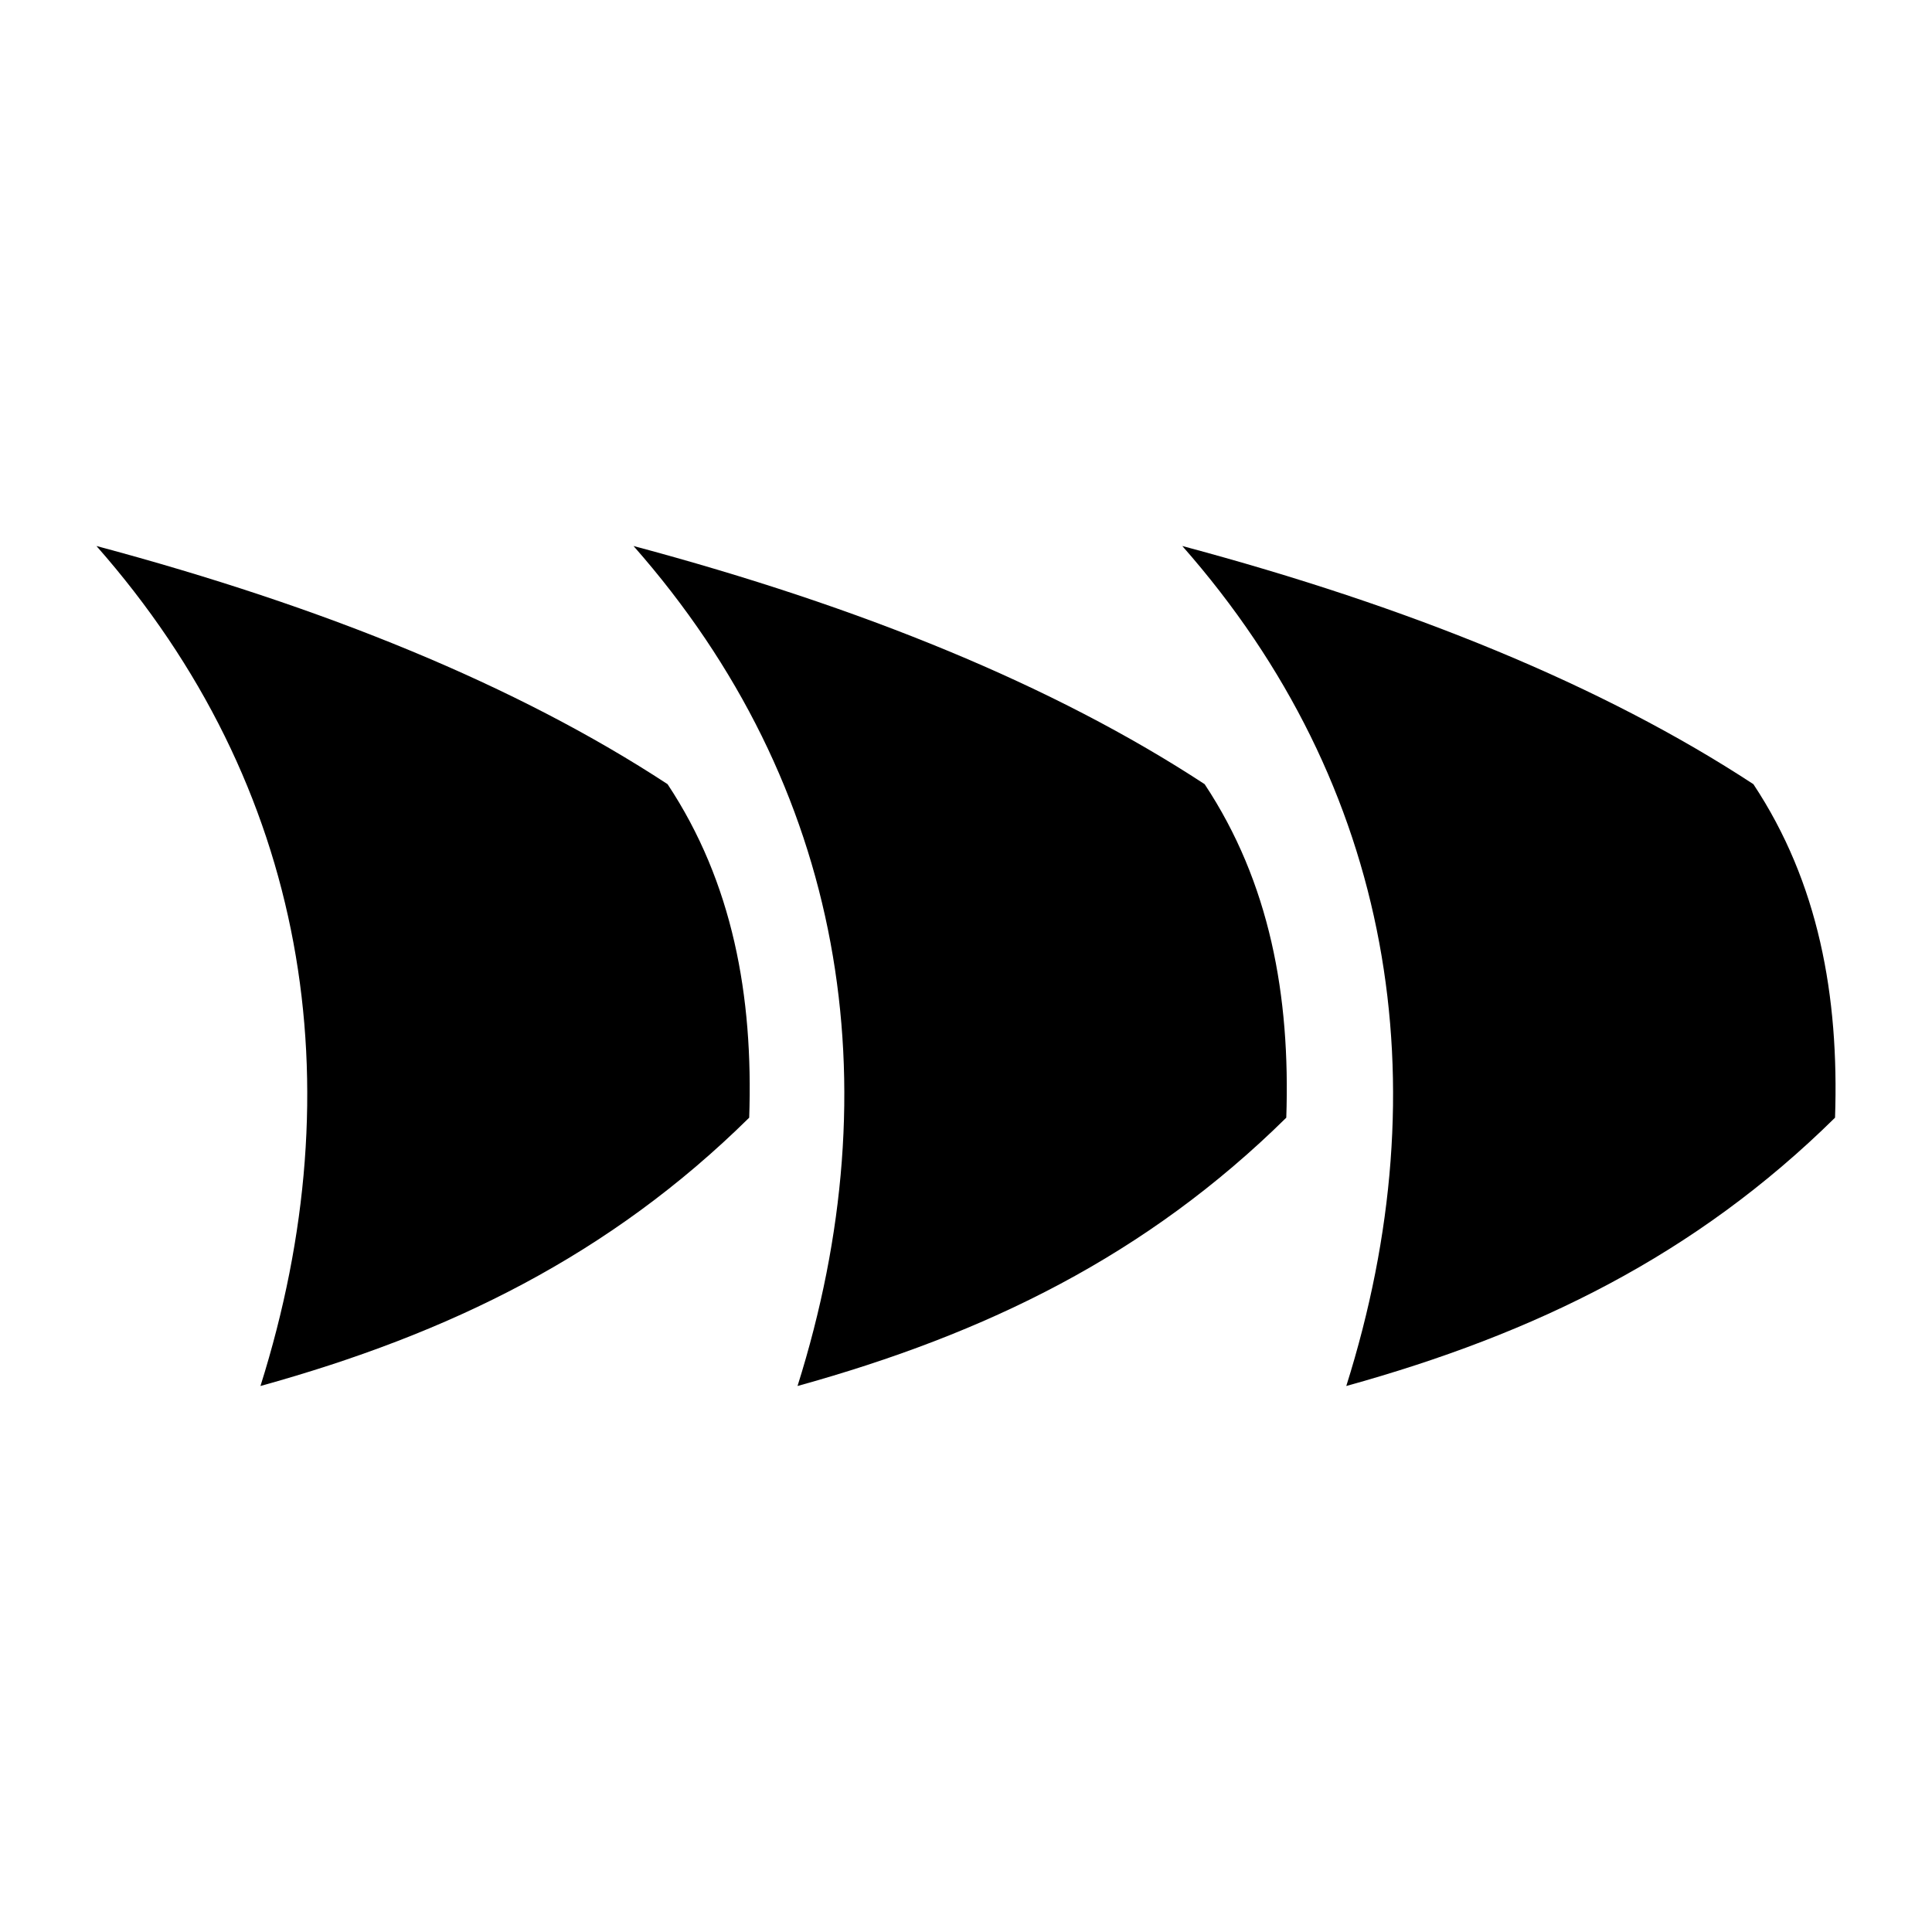 <svg xmlns="http://www.w3.org/2000/svg" viewBox="0 0 512 512">
  <g fill="currentColor">
    <path
      d="M313.317 144.696c56.03 63.571 68.688 142.611 43.462 222.607 50.04-13.867 92.474-34.58 129.524-71.106 1.106-32.283-4.374-62.334-21.638-88.386-39.925-26.16-90.88-46.953-151.348-63.115" />
    <path
      d="M167.89 144.696c56.037 63.571 68.687 142.611 43.463 222.607 50.043-13.867 92.475-34.58 129.525-71.106 1.106-32.283-4.377-62.334-21.636-88.386-39.926-26.16-90.882-46.953-151.352-63.115" />
    <path
      d="M25.561 144.696c56.035 63.571 68.69 142.611 43.464 222.607 50.04-13.867 92.475-34.58 129.52-71.106 1.112-32.283-4.37-62.334-21.633-88.386-39.922-26.16-90.881-46.953-151.35-63.115" />
  </g>
</svg>
